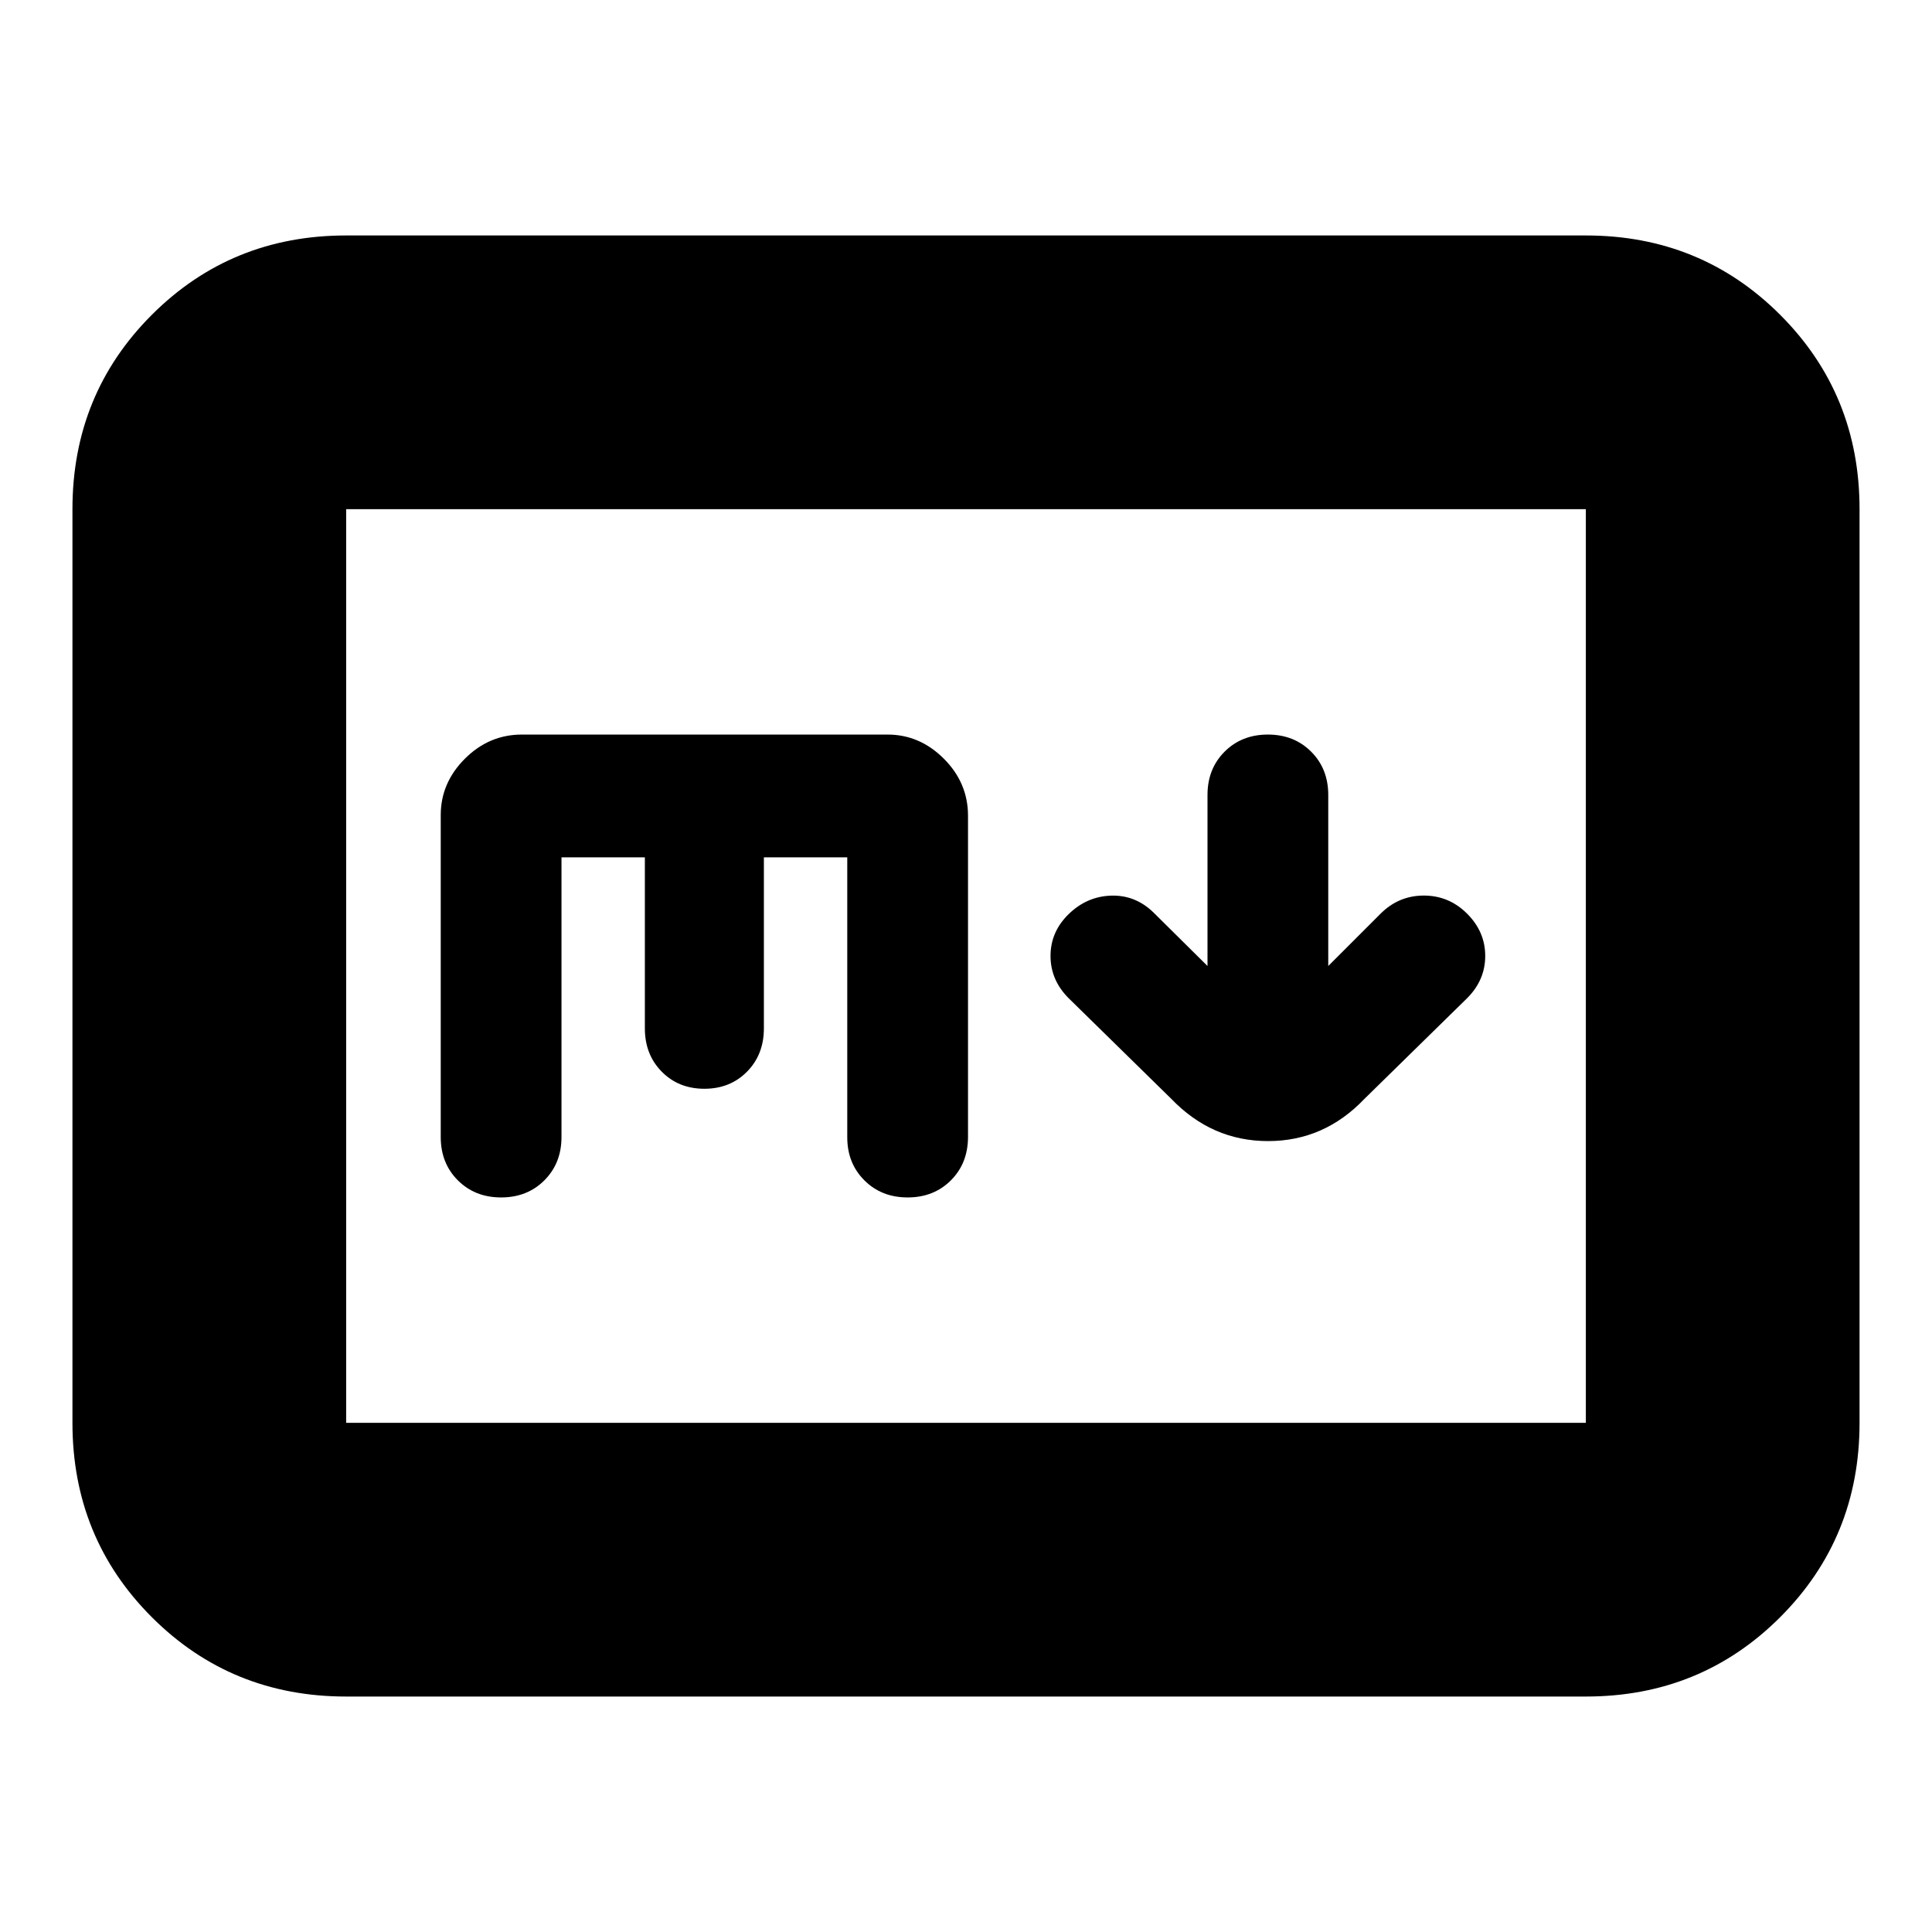 <svg xmlns="http://www.w3.org/2000/svg" height="24" viewBox="0 -960 960 960" width="24"><path d="m600-480-27-26.744q-9-8.636-21-8.215-12 .421-21 9.19T522-485q0 12 9 21l51 50q20.182 21 48.091 21Q658-393 678-414l51-50q9-9 9-21t-9-21q-9-9-21.5-9t-21.5 9l-26 26v-85q0-13-8.5-21.5T630-595q-13 0-21.5 8.5T600-565v85ZM172-117q-57.125 0-96.563-39.438Q36-195.875 36-253v-454q0-57.125 39.438-96.562Q114.874-843 172-843h616q57.125 0 96.562 39.438Q924-764.125 924-707v454q0 57.125-39.438 96.562Q845.125-117 788-117H172Zm0-136h616v-454H172v454Zm0 0v-454 454Zm107-281h41.429v85q0 13 8.378 21.5Q337.186-419 350-419q12.814 0 21.193-8.5 8.378-8.5 8.378-21.5v-85H421v139.143q0 12.857 8.5 21.357T451-365q13 0 21.5-8.5t8.5-21.618V-554.66Q481-571 469-583t-28-12H259.345Q243-595 231-583t-12 28v160q0 13 8.5 21.5T249-365q13 0 21.5-8.5T279-395v-139Z"/></svg>